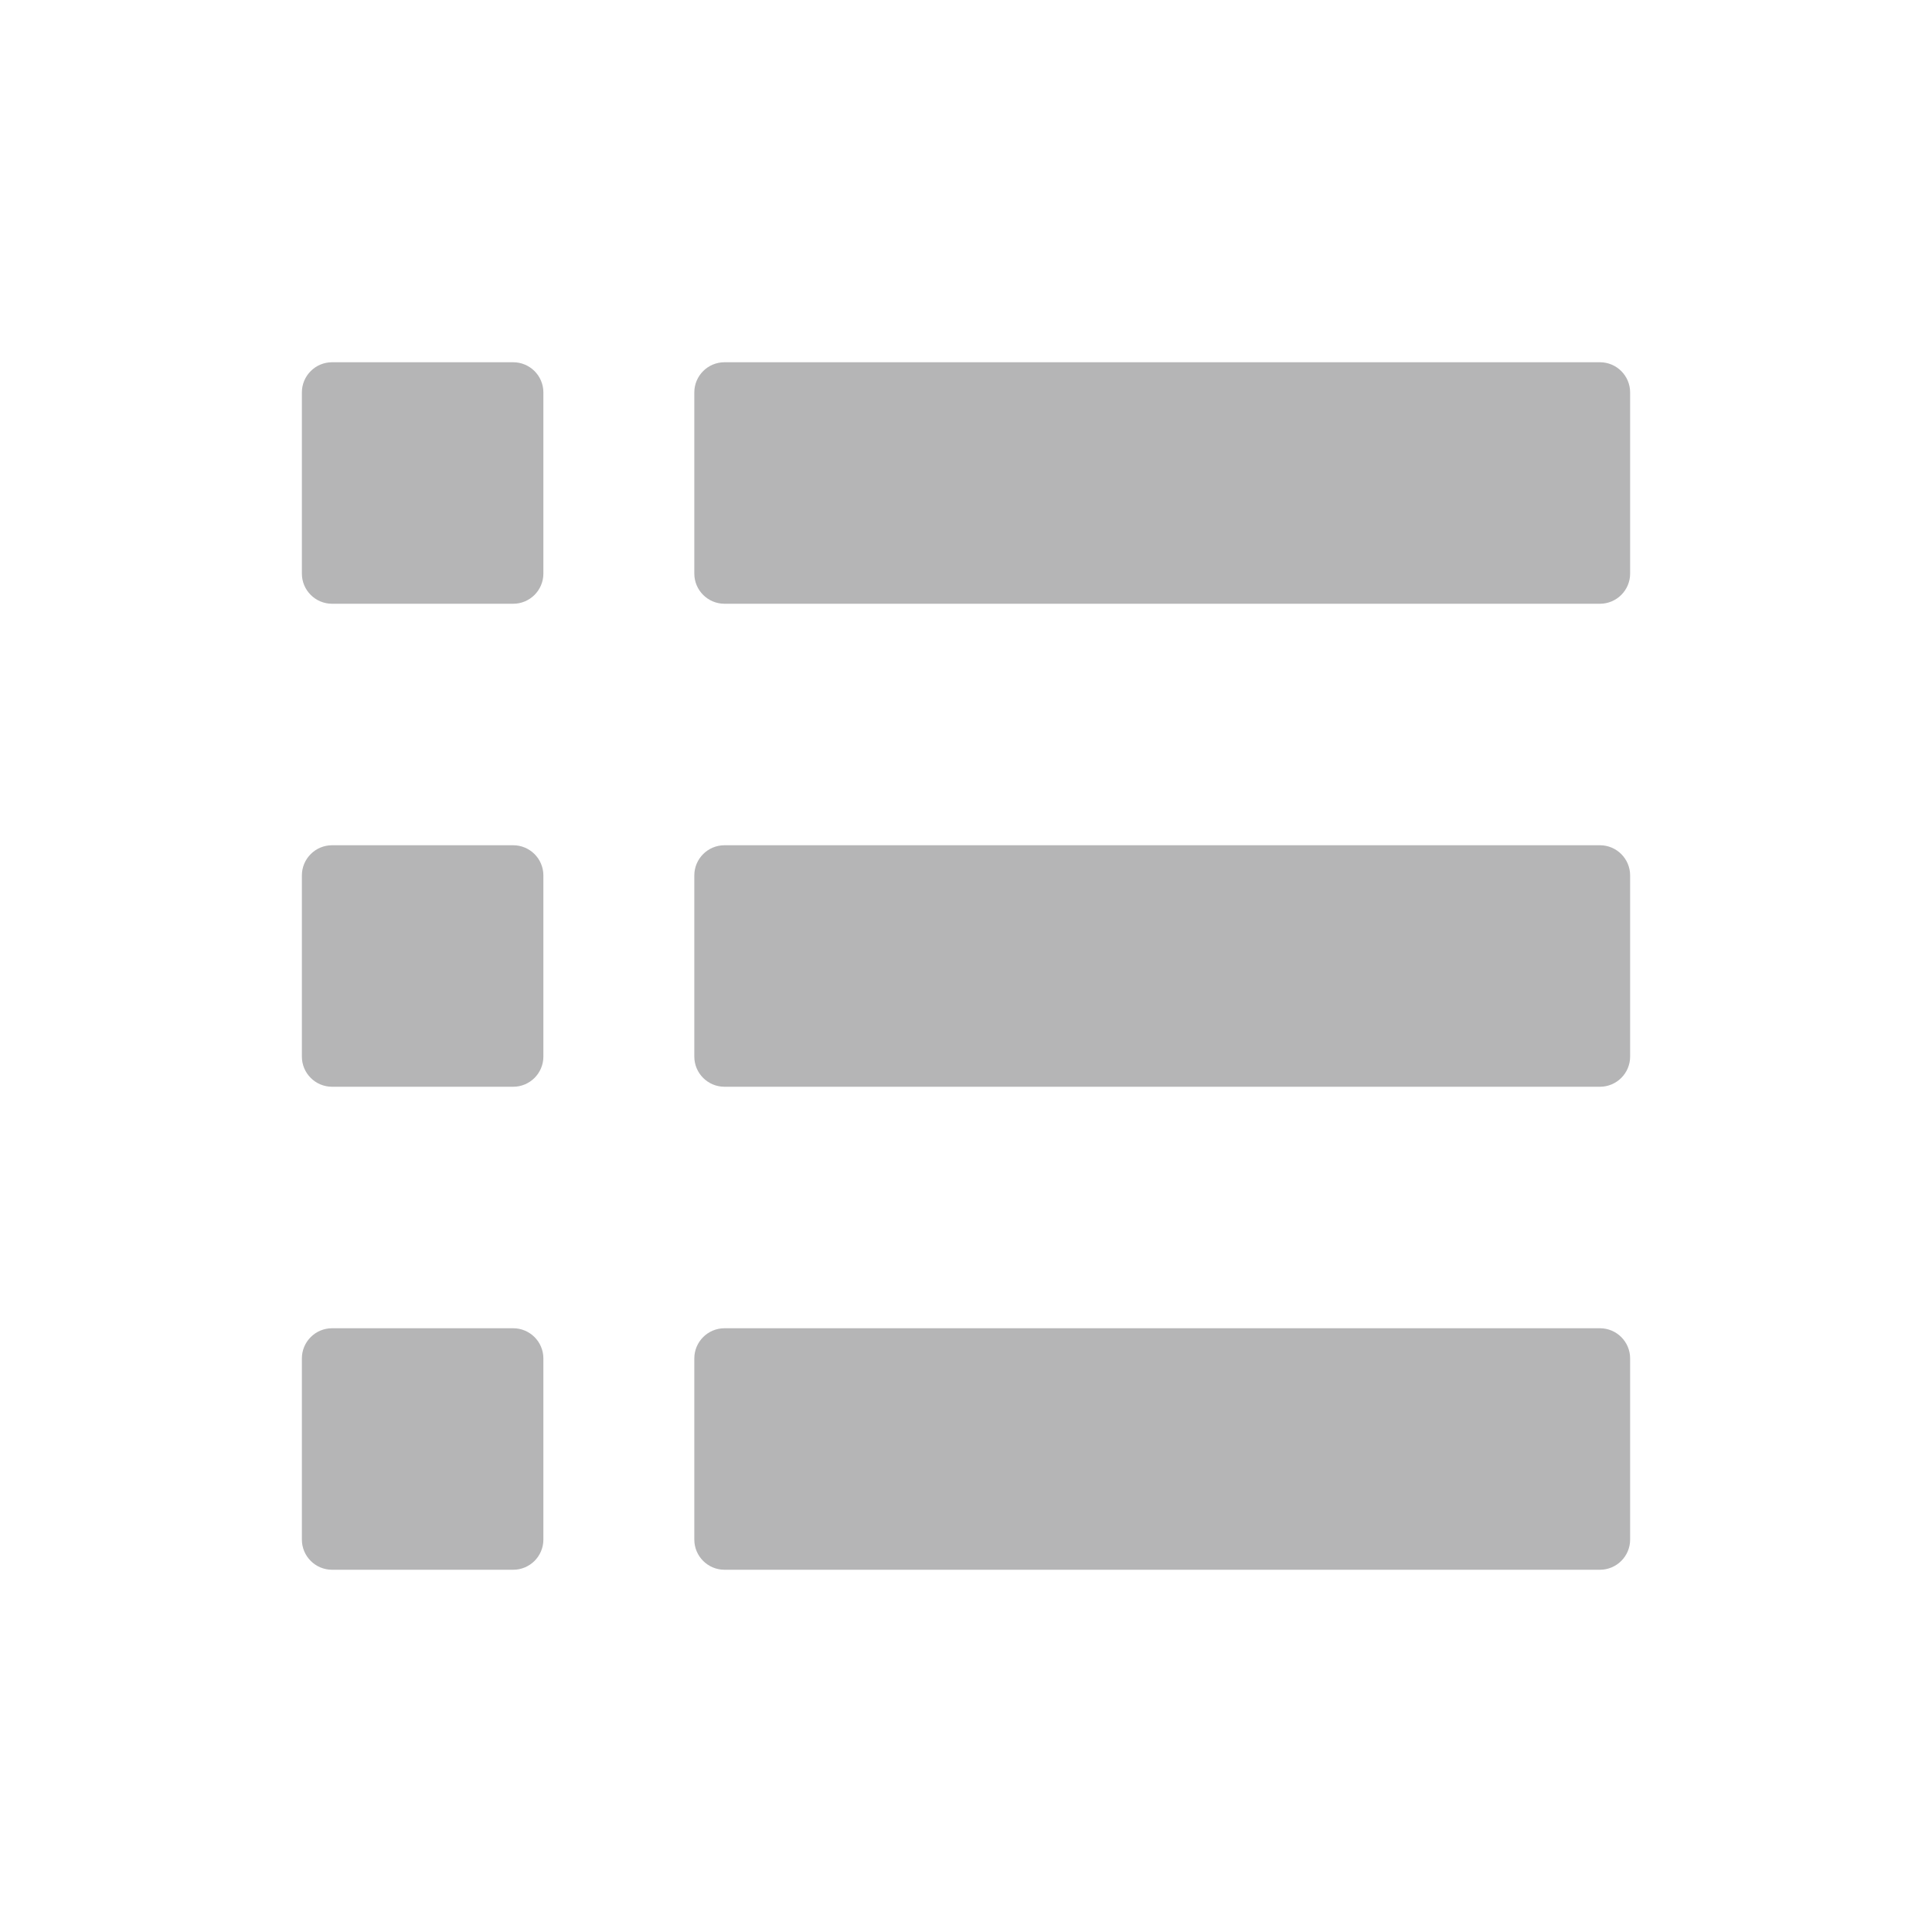 <?xml version="1.0" encoding="iso-8859-1"?>
<!-- Generator: Adobe Illustrator 18.0.0, SVG Export Plug-In . SVG Version: 6.00 Build 0)  -->
<!DOCTYPE svg PUBLIC "-//W3C//DTD SVG 1.1//EN" "http://www.w3.org/Graphics/SVG/1.1/DTD/svg11.dtd">
<svg version="1.1" id="&#x56FE;&#x5C42;_1" xmlns="http://www.w3.org/2000/svg" xmlns:xlink="http://www.w3.org/1999/xlink" x="0px"
	 y="0px" viewBox="0 0 64 64" enable-background="new 0 0 64 64" xml:space="preserve">
<g>
	<path fill="#B5B5B6" d="M17,20h-6c-0.552,0-1-0.448-1-1v-6c0-0.552,0.448-1,1-1h6c0.552,0,1,0.448,1,1v6C18,19.552,17.552,20,17,20
		z"/>
	<path fill="#B5B5B6" d="M17,36h-6c-0.552,0-1-0.448-1-1v-6c0-0.552,0.448-1,1-1h6c0.552,0,1,0.448,1,1v6C18,35.552,17.552,36,17,36
		z"/>
	<path fill="#B5B5B6" d="M17,52h-6c-0.552,0-1-0.448-1-1v-6c0-0.552,0.448-1,1-1h6c0.552,0,1,0.448,1,1v6C18,51.552,17.552,52,17,52
		z"/>
	<path fill="#B5B5B6" d="M53,52H24c-0.552,0-1-0.448-1-1v-6c0-0.552,0.448-1,1-1h29c0.552,0,1,0.448,1,1v6
		C54,51.552,53.552,52,53,52z"/>
	<path fill="#B5B5B6" d="M53,36H24c-0.552,0-1-0.448-1-1v-6c0-0.552,0.448-1,1-1h29c0.552,0,1,0.448,1,1v6
		C54,35.552,53.552,36,53,36z"/>
	<path fill="#B5B5B6" d="M53,20H24c-0.552,0-1-0.448-1-1v-6c0-0.552,0.448-1,1-1h29c0.552,0,1,0.448,1,1v6
		C54,19.552,53.552,20,53,20z"/>
</g>
</svg>
